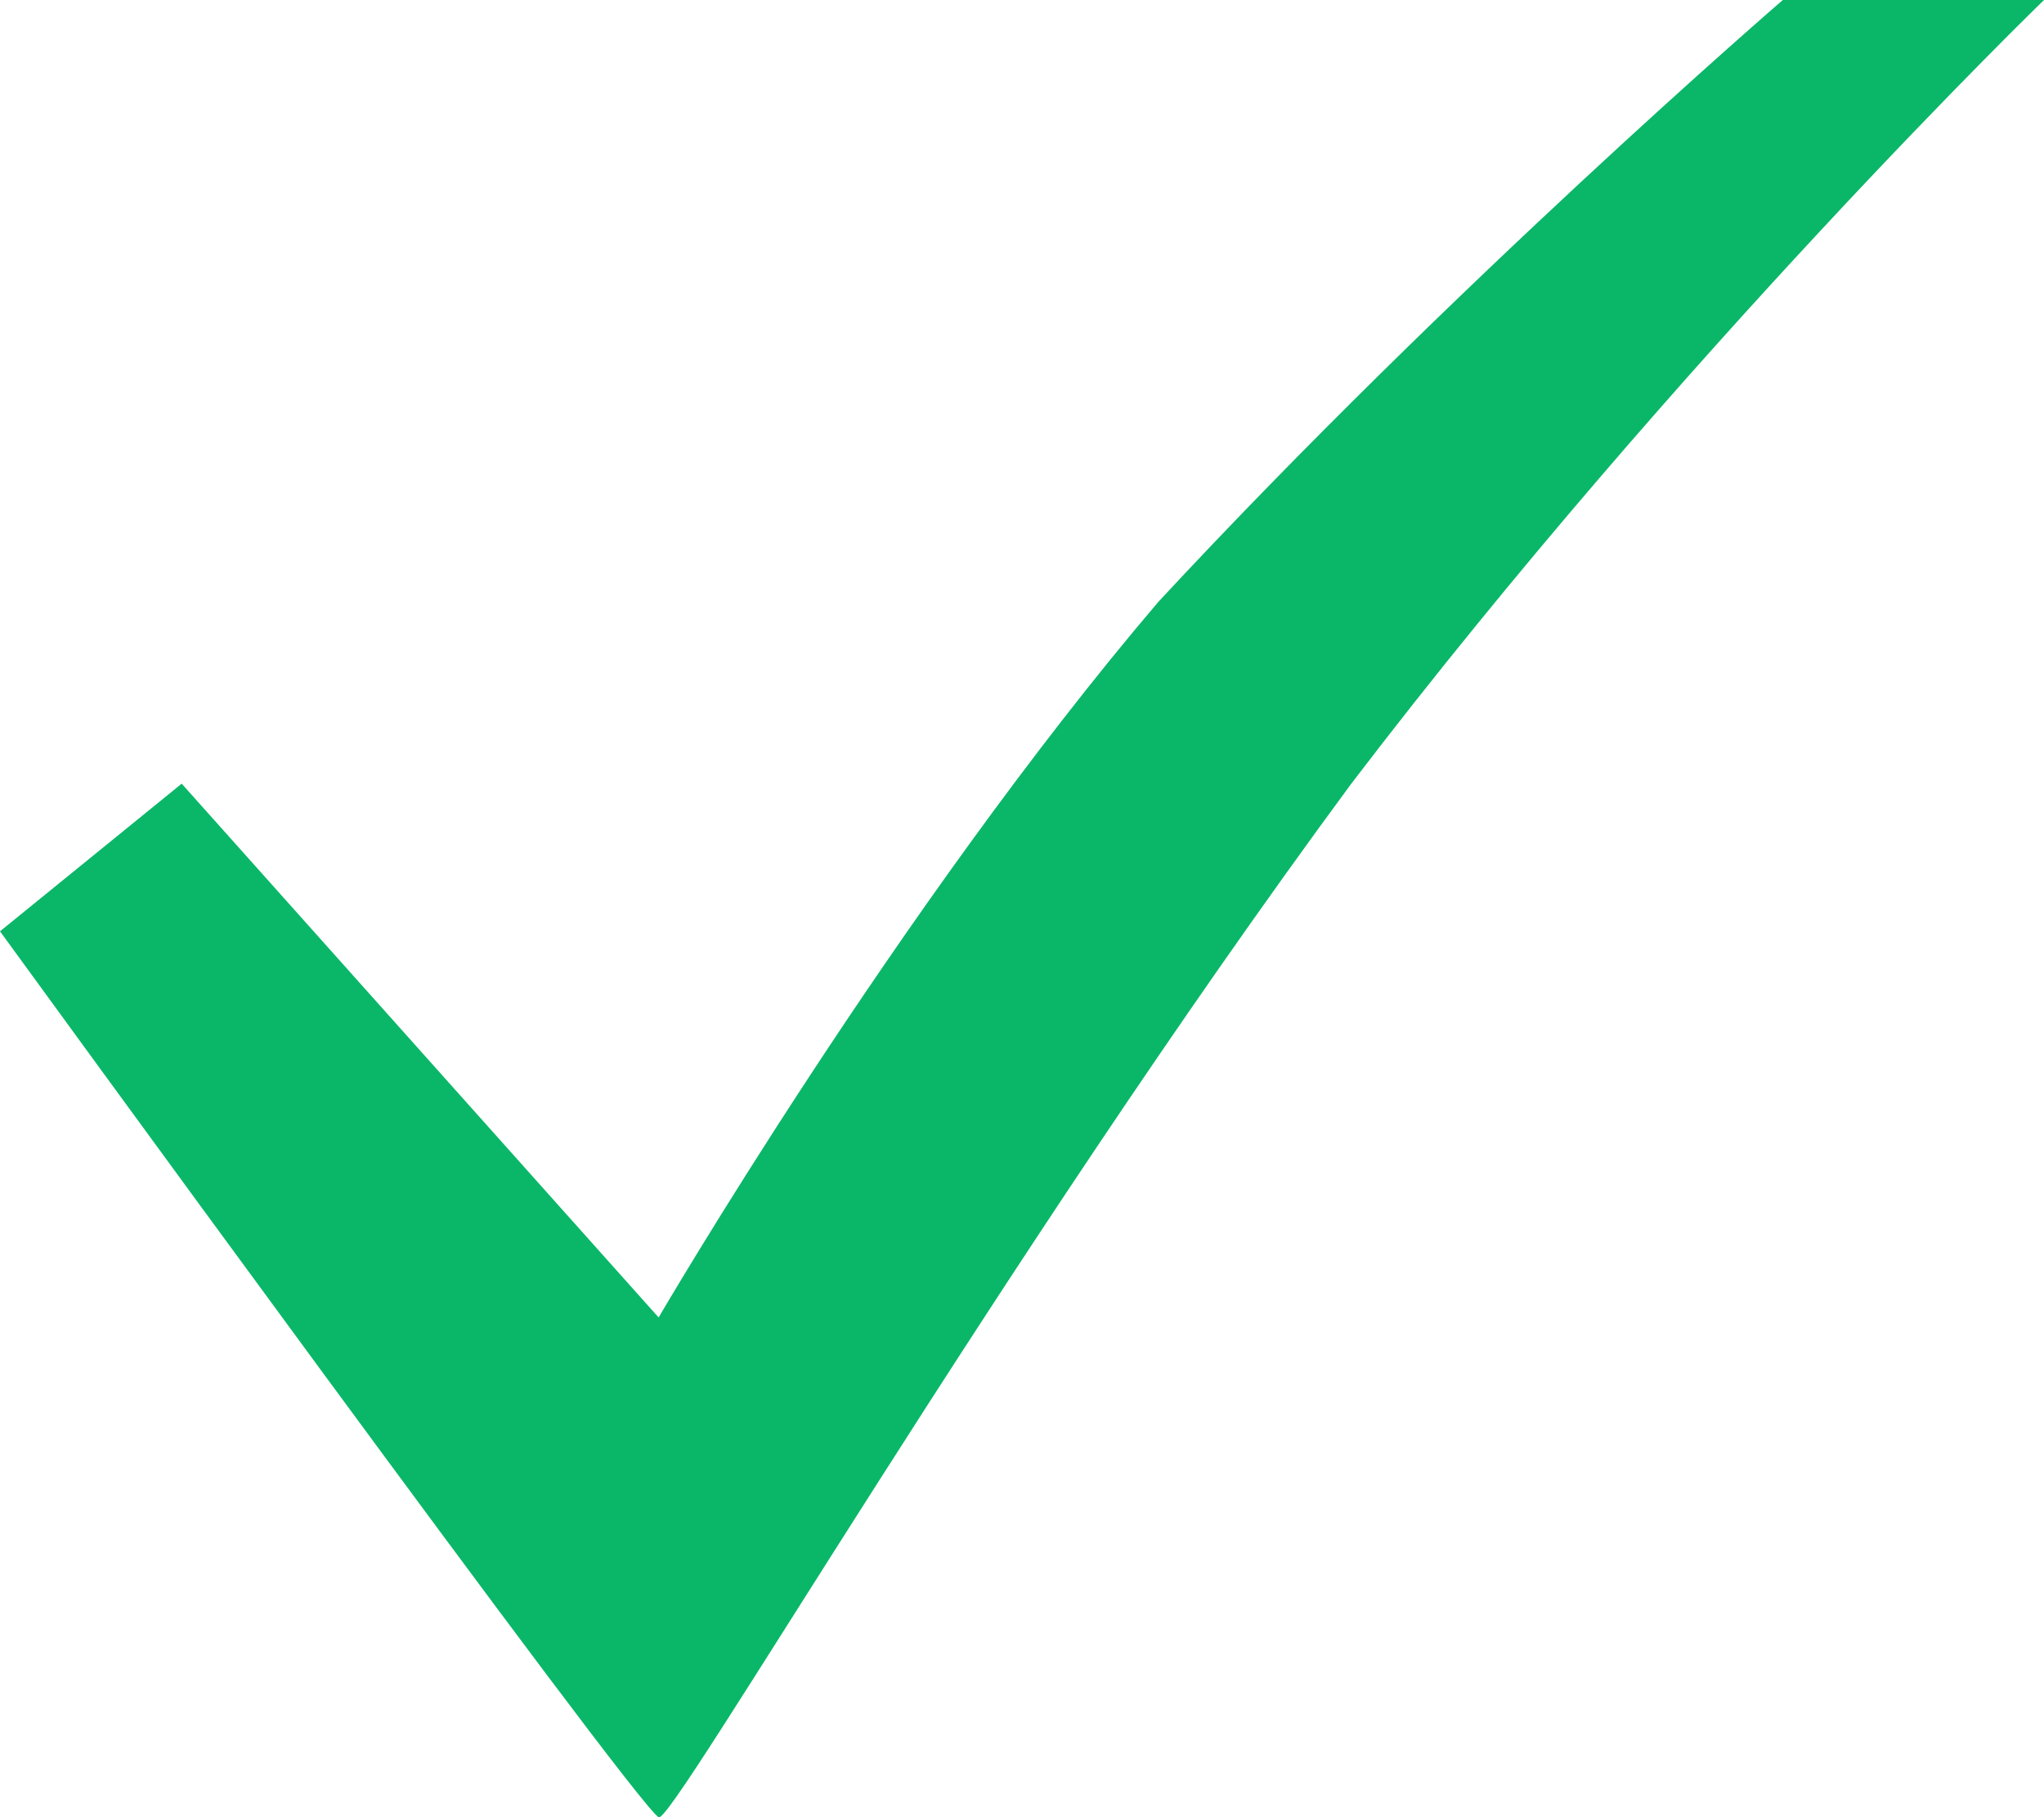 <?xml version="1.0" encoding="utf-8"?>
<!-- Generator: Adobe Illustrator 19.2.1, SVG Export Plug-In . SVG Version: 6.00 Build 0)  -->
<svg version="1.1" id="Layer_1" xmlns="http://www.w3.org/2000/svg" xmlns:xlink="http://www.w3.org/1999/xlink" x="0px" y="0px"
	 viewBox="0 0 18 16" style="enable-background:new 0 0 18 16;" xml:space="preserve">
<style type="text/css">
	.st0{fill-rule:evenodd;clip-rule:evenodd;fill:#0AB768;}
</style>
<path class="st0" d="M0,8.2c0,0,5.6,7.7,5.8,7.8c0.1,0.1,3-4.9,6.1-9.1C14.8,3.1,18,0,18,0h-2.3c0,0-2.9,2.5-5.5,5.3
	C7.9,8,5.8,11.6,5.8,11.6L1.6,6.9L0,8.2z"/>
</svg>
